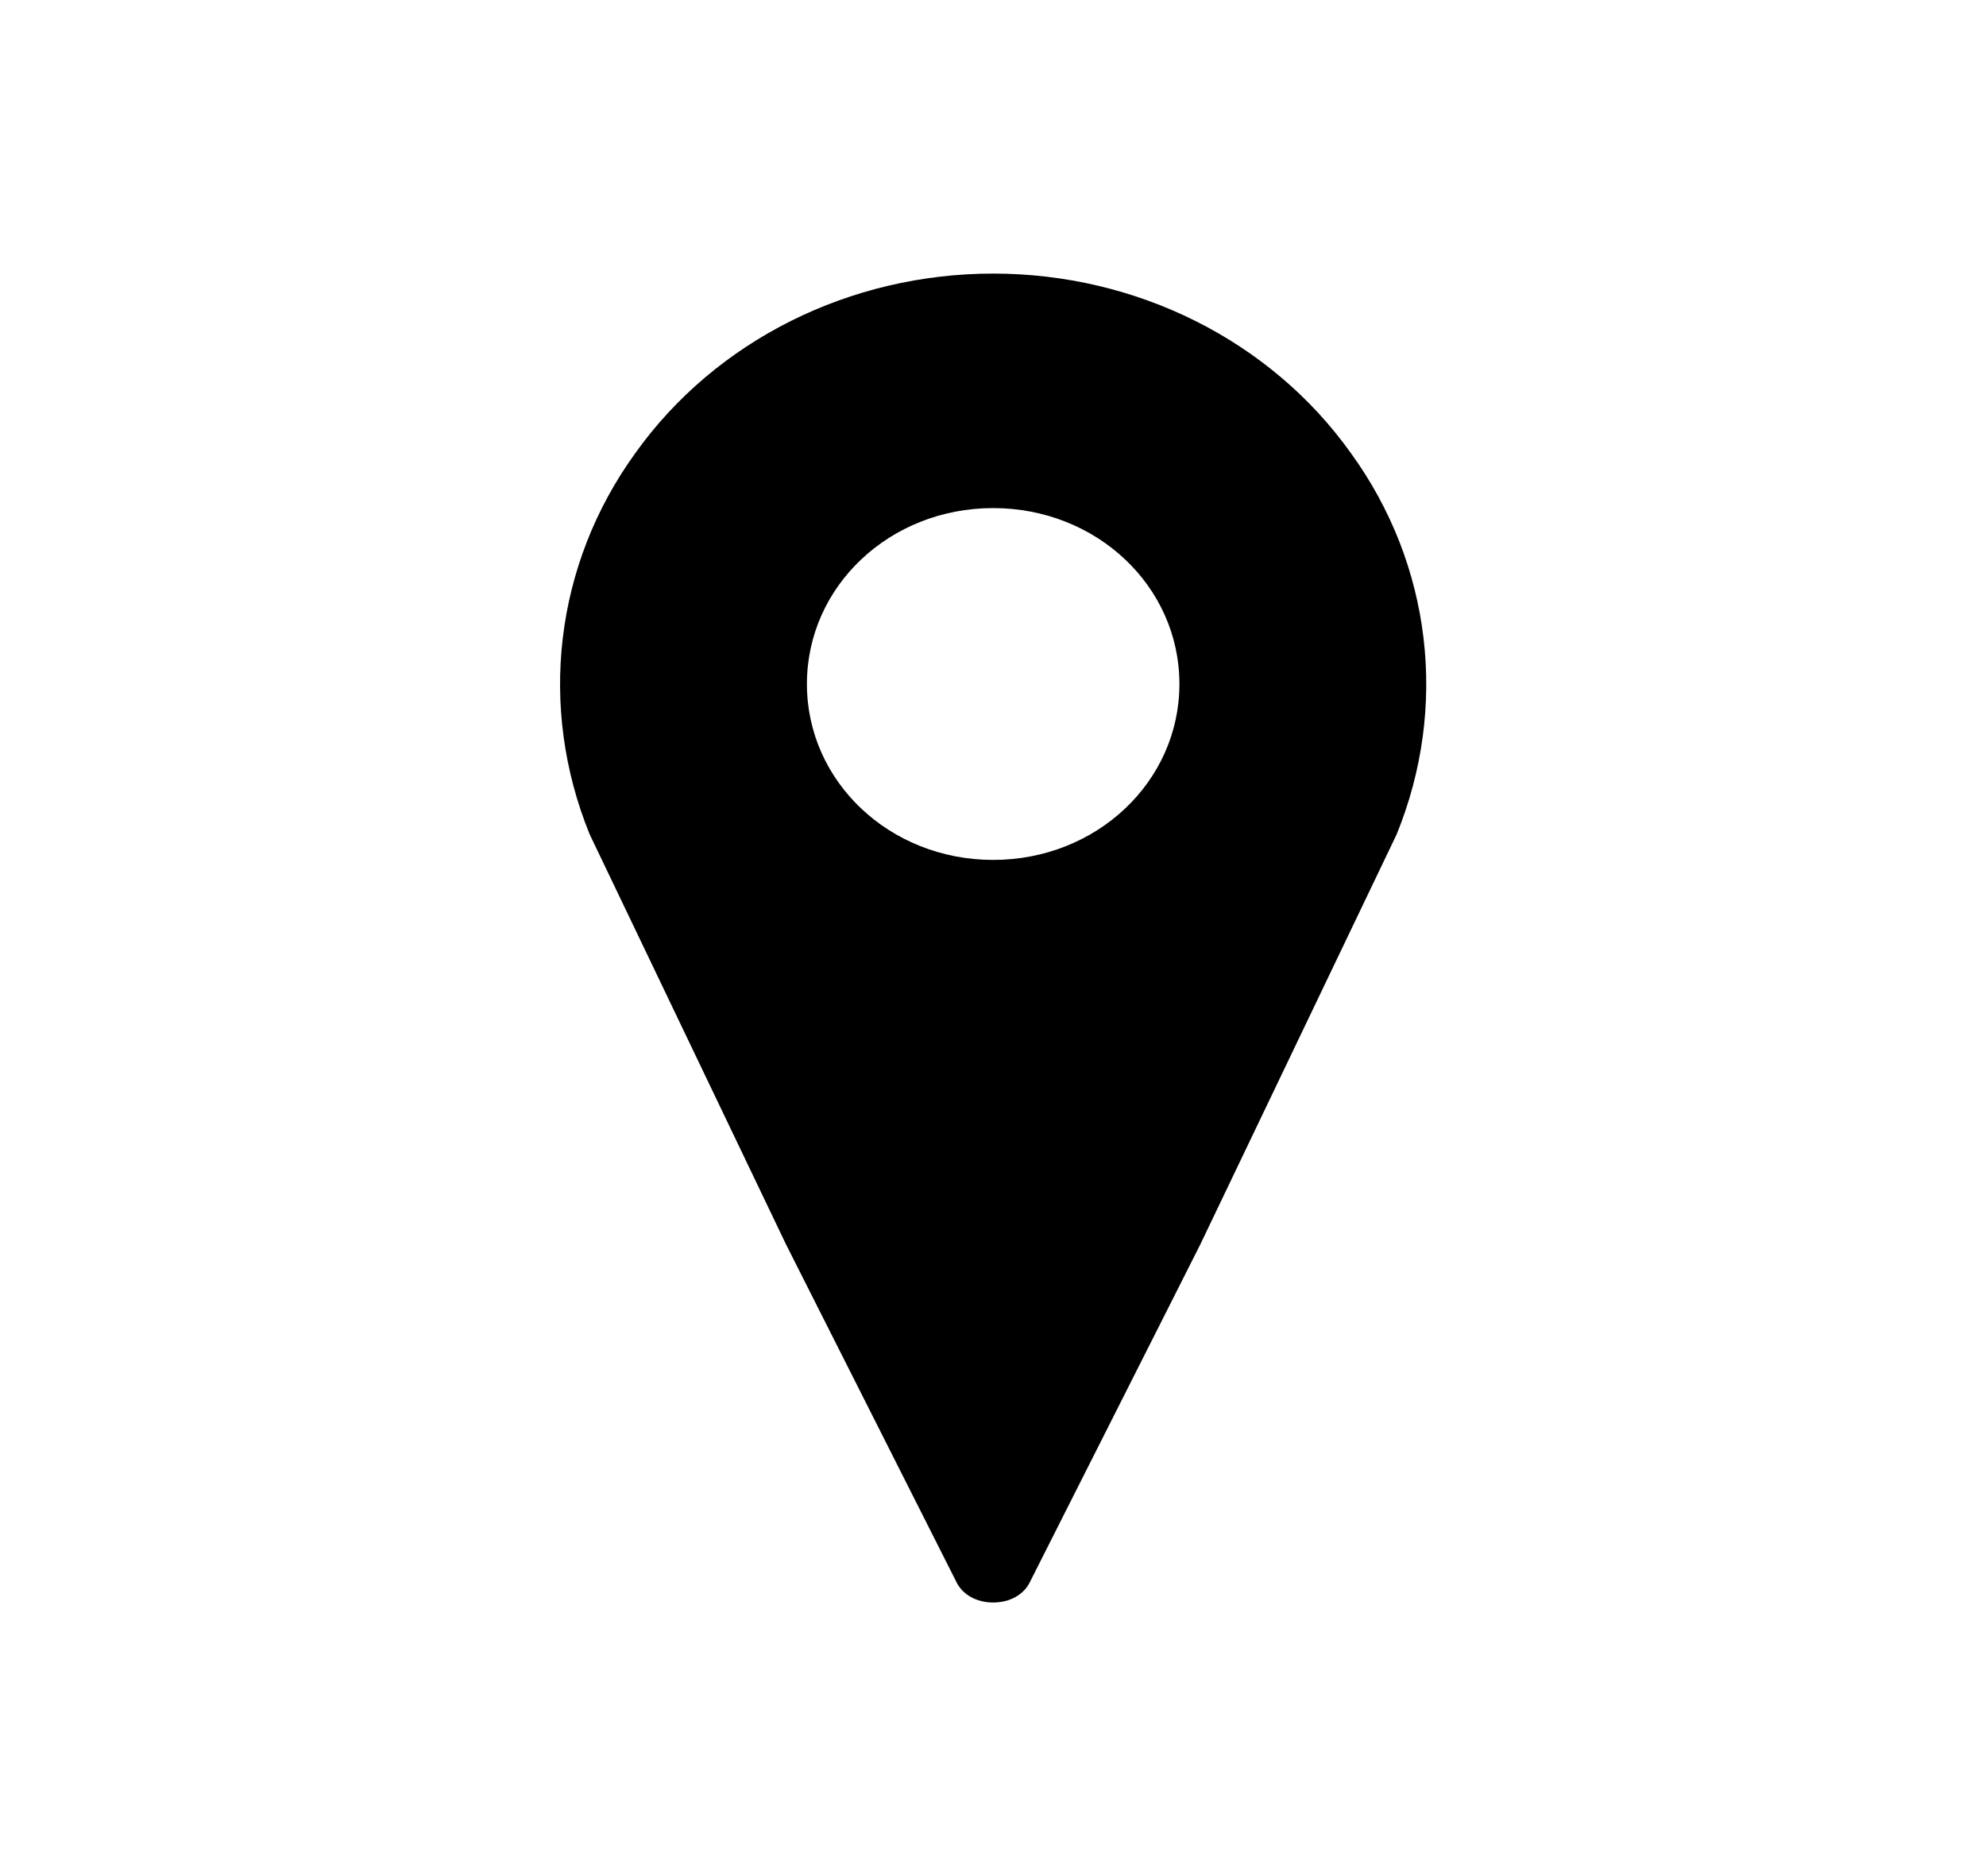 <svg width="18" height="17" xmlns="http://www.w3.org/2000/svg" xmlns:xlink="http://www.w3.org/1999/xlink" xml:space="preserve" overflow="hidden"><defs><clipPath id="clip0"><rect x="435" y="146" width="18" height="17"/></clipPath></defs><g clip-path="url(#clip0)" transform="translate(-435 -146)"><path d="M8.5 7.792C7.615 7.792 6.906 7.083 6.906 6.198 6.906 5.312 7.615 4.604 8.5 4.604 9.385 4.604 10.094 5.312 10.094 6.198 10.094 7.083 9.385 7.792 8.5 7.792ZM8.5 2.479C7.278 2.479 6.127 3.081 5.436 4.108 4.746 5.118 4.604 6.41 5.047 7.561L6.729 11.28 8.181 14.326C8.234 14.45 8.358 14.521 8.5 14.521 8.642 14.521 8.766 14.45 8.819 14.326L10.271 11.28 11.953 7.561C12.396 6.41 12.254 5.118 11.563 4.108 10.873 3.081 9.722 2.479 8.5 2.479Z" transform="matrix(1.059 0 0 1 435 146)"/></g></svg>